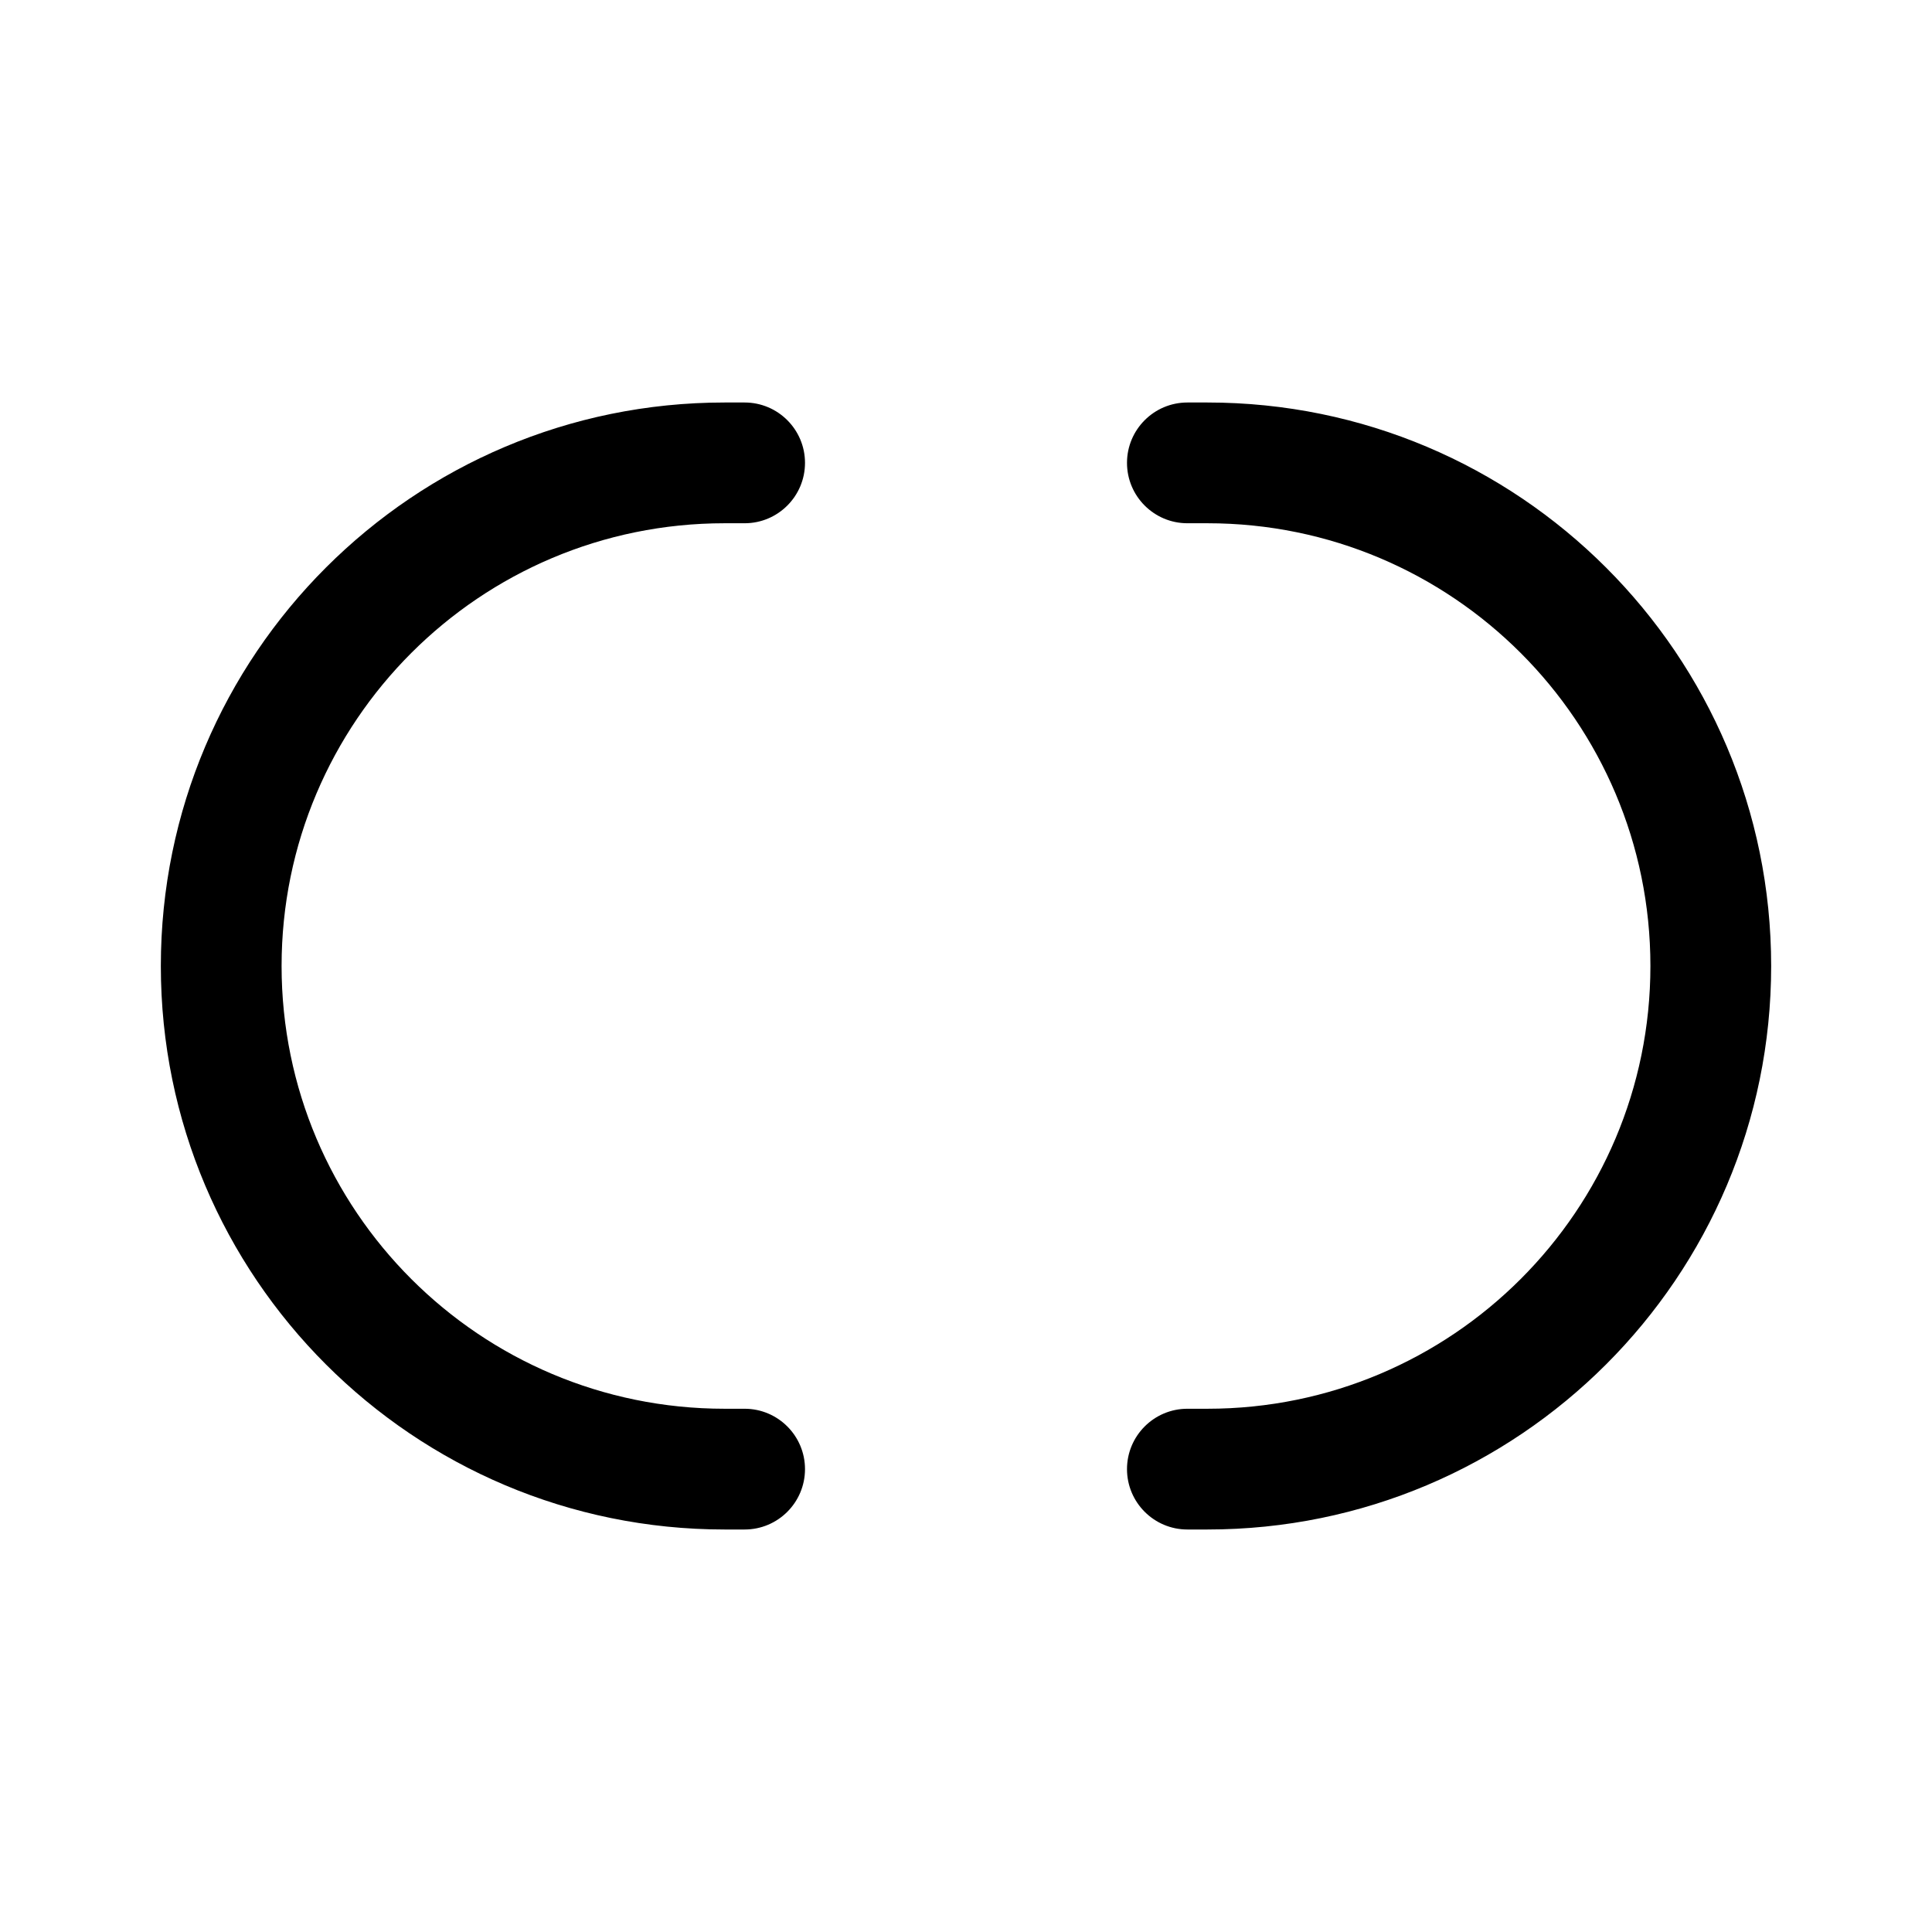 <svg width="24" height="24" viewBox="0 0 24 24" fill="currentColor" xmlns="http://www.w3.org/2000/svg"><path d="M9 6.5C5.962 6.5 3.498 8.963 3.498 12C3.498 15.037 5.962 17.5 9 17.5H9.25C9.664 17.5 10 17.836 10 18.25C10 18.664 9.664 19 9.25 19H9C5.134 19 1.998 15.866 1.998 12C1.998 8.134 5.134 5 9 5H9.25C9.664 5 10 5.336 10 5.75C10 6.164 9.664 6.5 9.25 6.5H9Z"/><path d="M14 5.75C14 5.336 14.336 5 14.75 5H15C18.866 5 22.002 8.134 22.002 12C22.002 15.866 18.866 19 15 19H14.75C14.336 19 14 18.664 14 18.25C14 17.836 14.336 17.5 14.75 17.5H15C18.038 17.5 20.502 15.037 20.502 12C20.502 8.963 18.038 6.5 15 6.5H14.75C14.336 6.5 14 6.164 14 5.75Z"/></svg>
